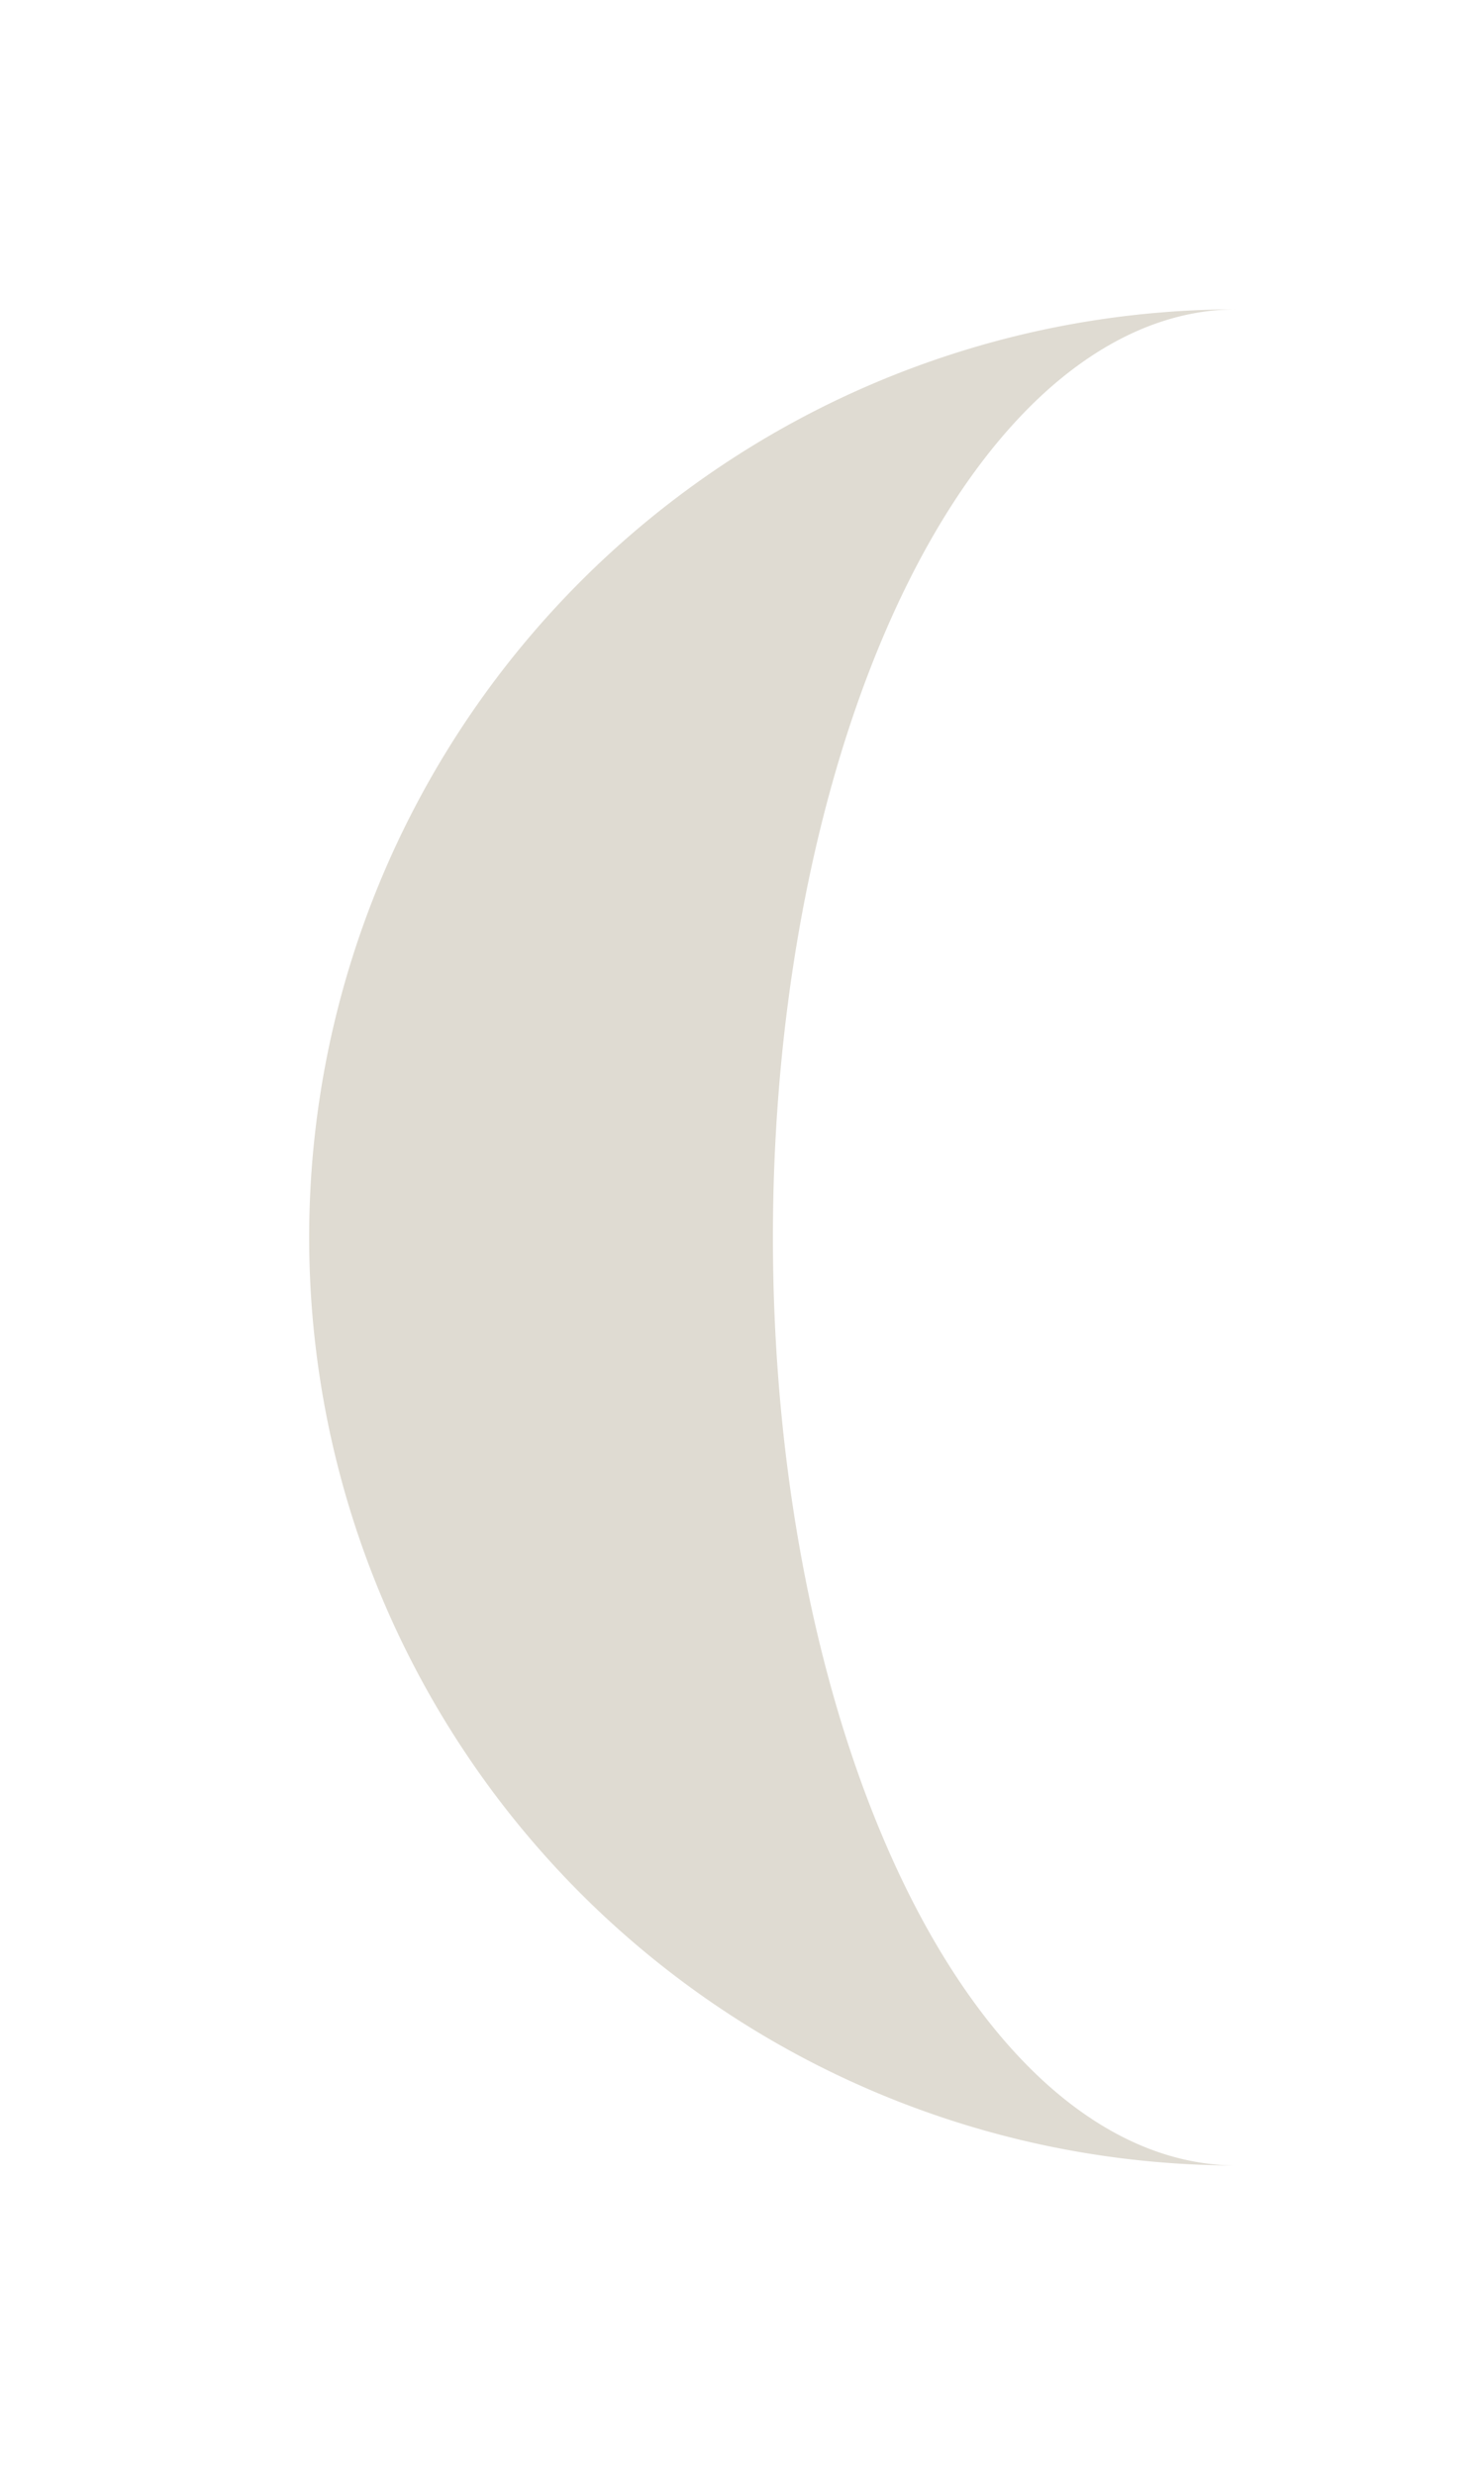 <?xml version="1.0" standalone="no"?><!DOCTYPE svg PUBLIC "-//W3C//DTD SVG 1.1//EN" "http://www.w3.org/Graphics/SVG/1.1/DTD/svg11.dtd"><svg xmlns="http://www.w3.org/2000/svg" version="1.1" viewBox="0 0 60 100"><path d="M 50 50 v-37.5 a37.5,37.5 0 0,0 0,75.0 a18.75,37.5 0 0,1 0,-75.0 " fill="#dfdbd2" /></svg>
